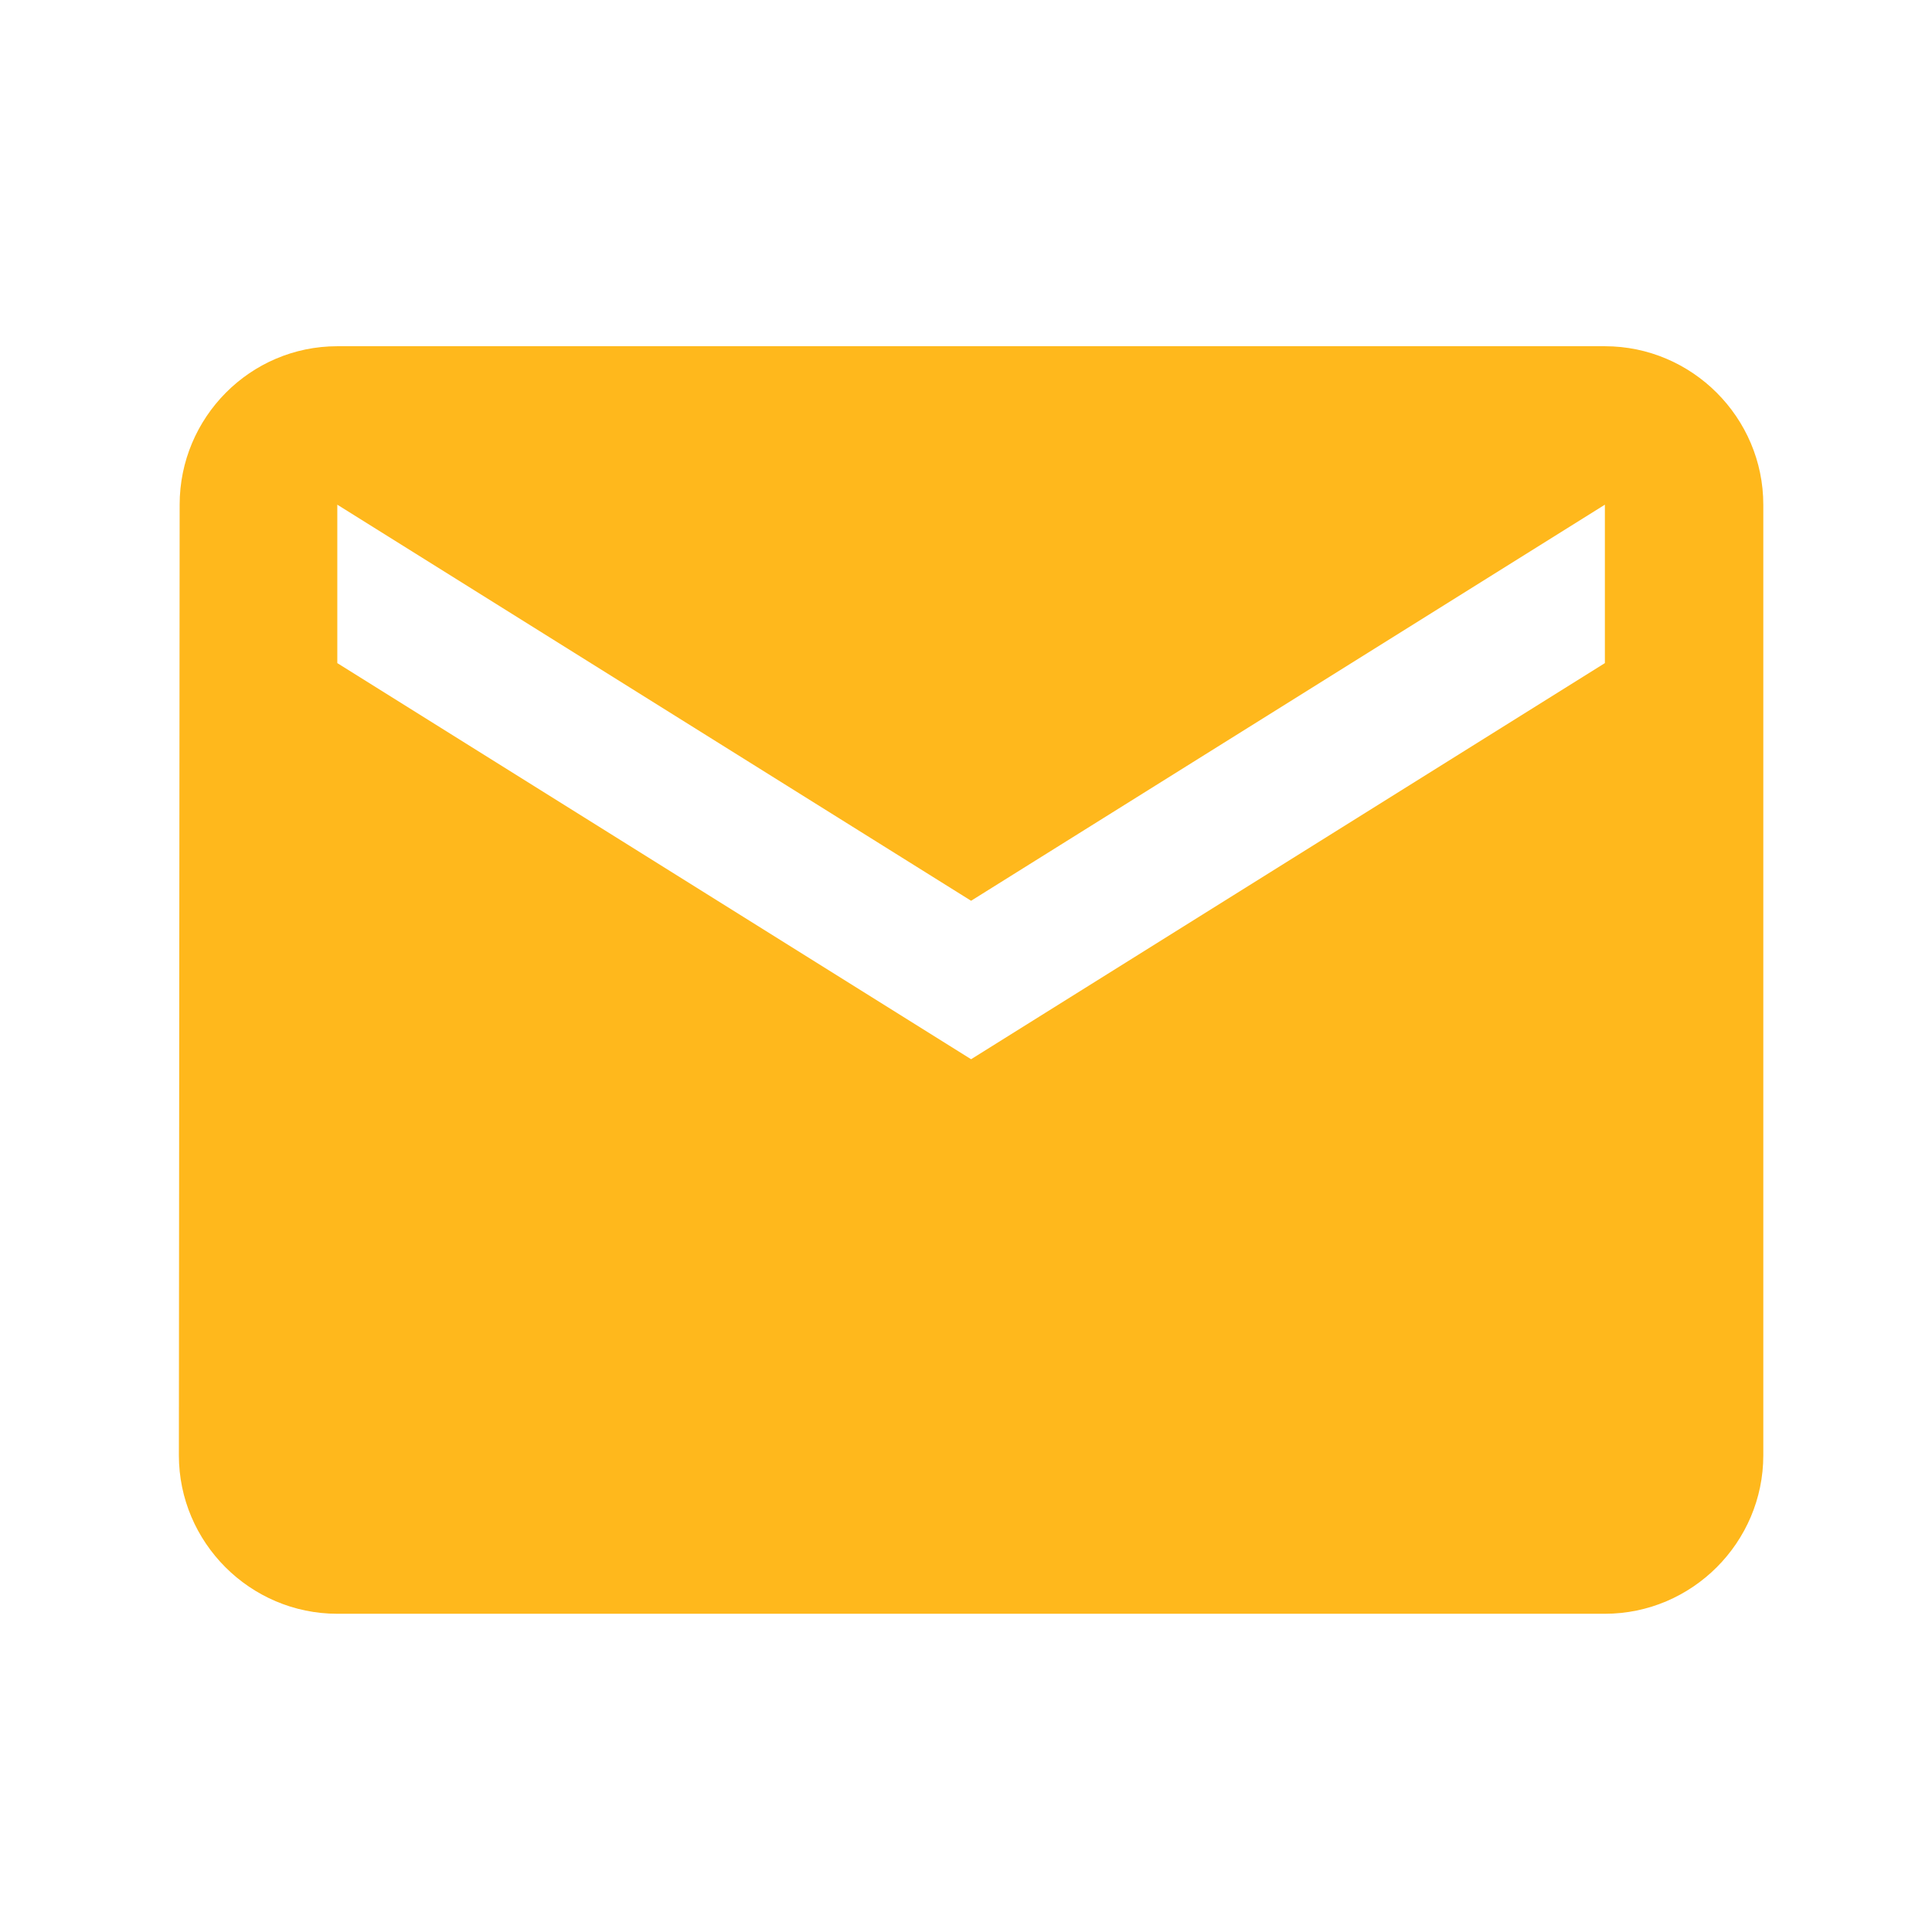 <svg width="63" height="63" viewBox="0 0 63 63" fill="none" xmlns="http://www.w3.org/2000/svg">
<path d="M52.333 11.29H10.999C8.158 11.29 5.858 13.615 5.858 16.457L5.833 47.457C5.833 50.298 8.158 52.623 10.999 52.623H52.333C55.174 52.623 57.499 50.298 57.499 47.457V16.457C57.499 13.615 55.174 11.29 52.333 11.29ZM52.333 21.623L31.666 34.54L10.999 21.623V16.457L31.666 29.373L52.333 16.457V21.623Z" fill="#FFB81C"/>
</svg>
